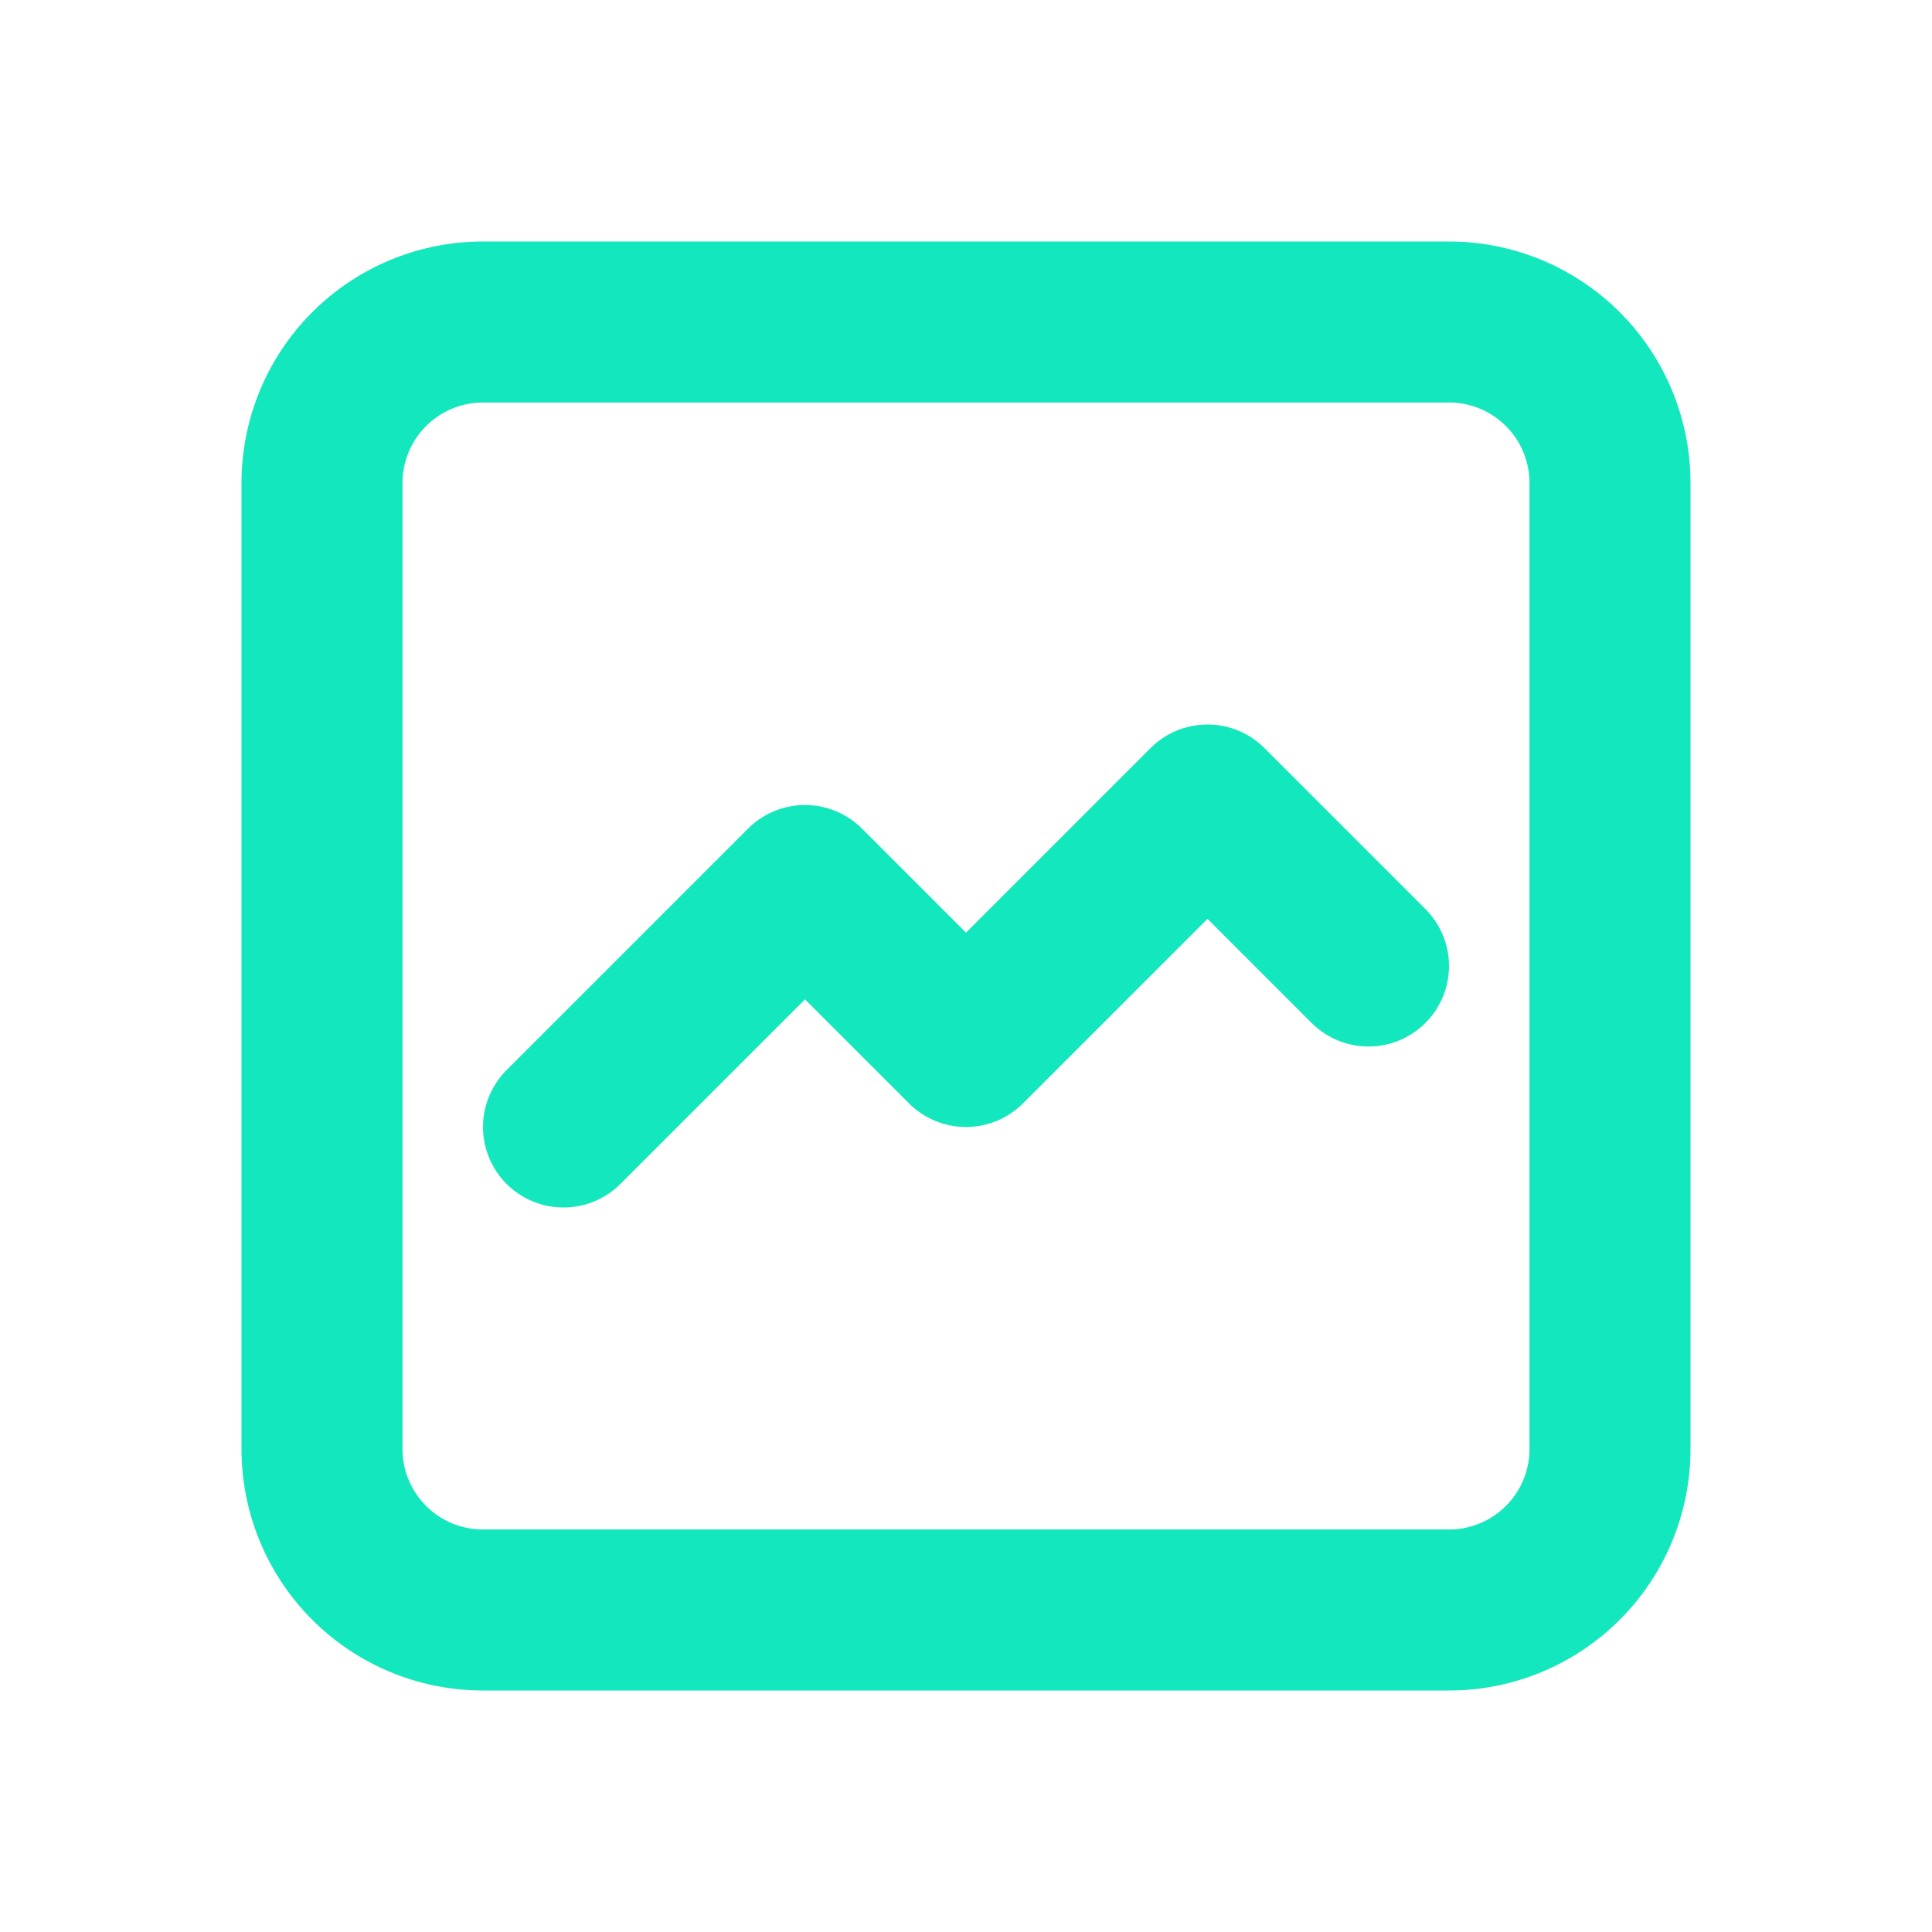 <svg  xmlns="http://www.w3.org/2000/svg"  width="24"  height="24"  viewBox="0 0 24 24"  fill="none"  stroke="#13e7bd"  stroke-width="2"  stroke-linecap="round"  stroke-linejoin="round"  class="icon icon-tabler icons-tabler-outline icon-tabler-graph"><path stroke="none" d="M0 0h24v24H0z" fill="none"/><path d="M4 18v-12a2 2 0 0 1 2 -2h12a2 2 0 0 1 2 2v12a2 2 0 0 1 -2 2h-12a2 2 0 0 1 -2 -2z" /><path d="M7 14l3 -3l2 2l3 -3l2 2" /></svg>